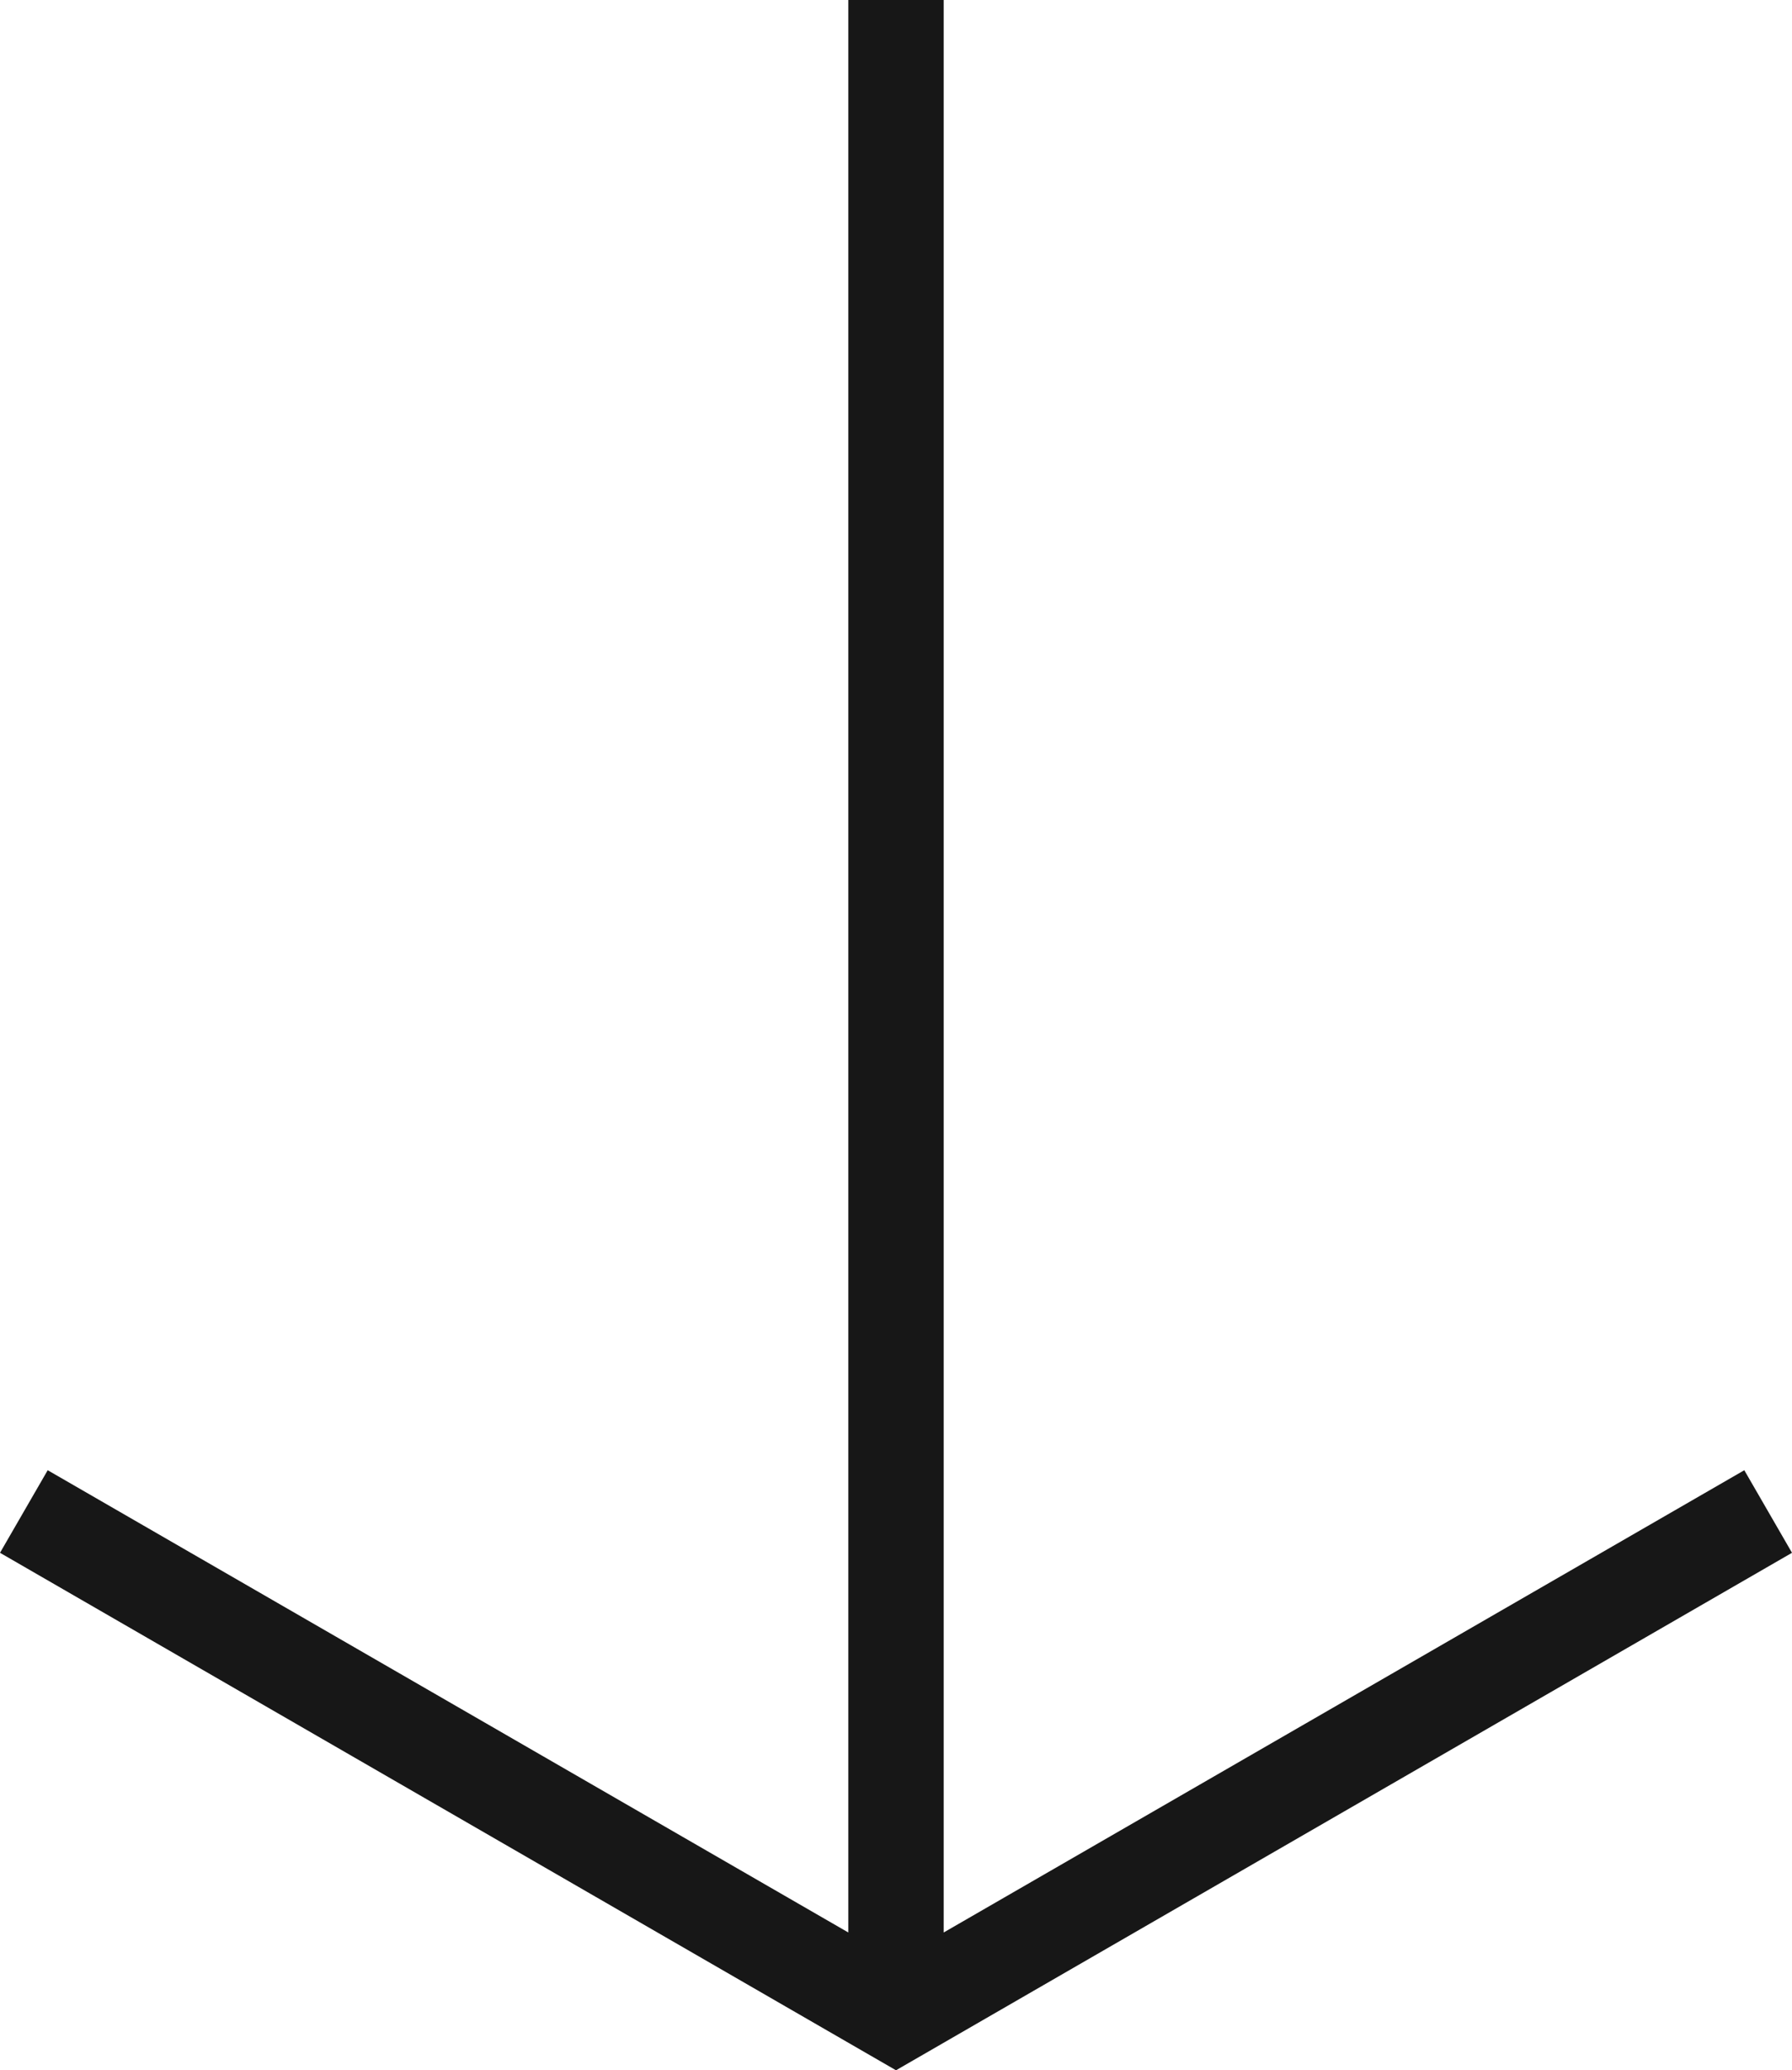 <svg xmlns="http://www.w3.org/2000/svg" viewBox="0 0 14.088 16.271"><title>ArrowDown</title>
	<polygon points="0 12.204 7.044 16.271 14.088 12.204 13.713 11.555 7.419 15.188 7.419 0 6.669 0 6.669 15.188 0.375 11.555 0 12.204" fill="#171717"/>
</svg>
